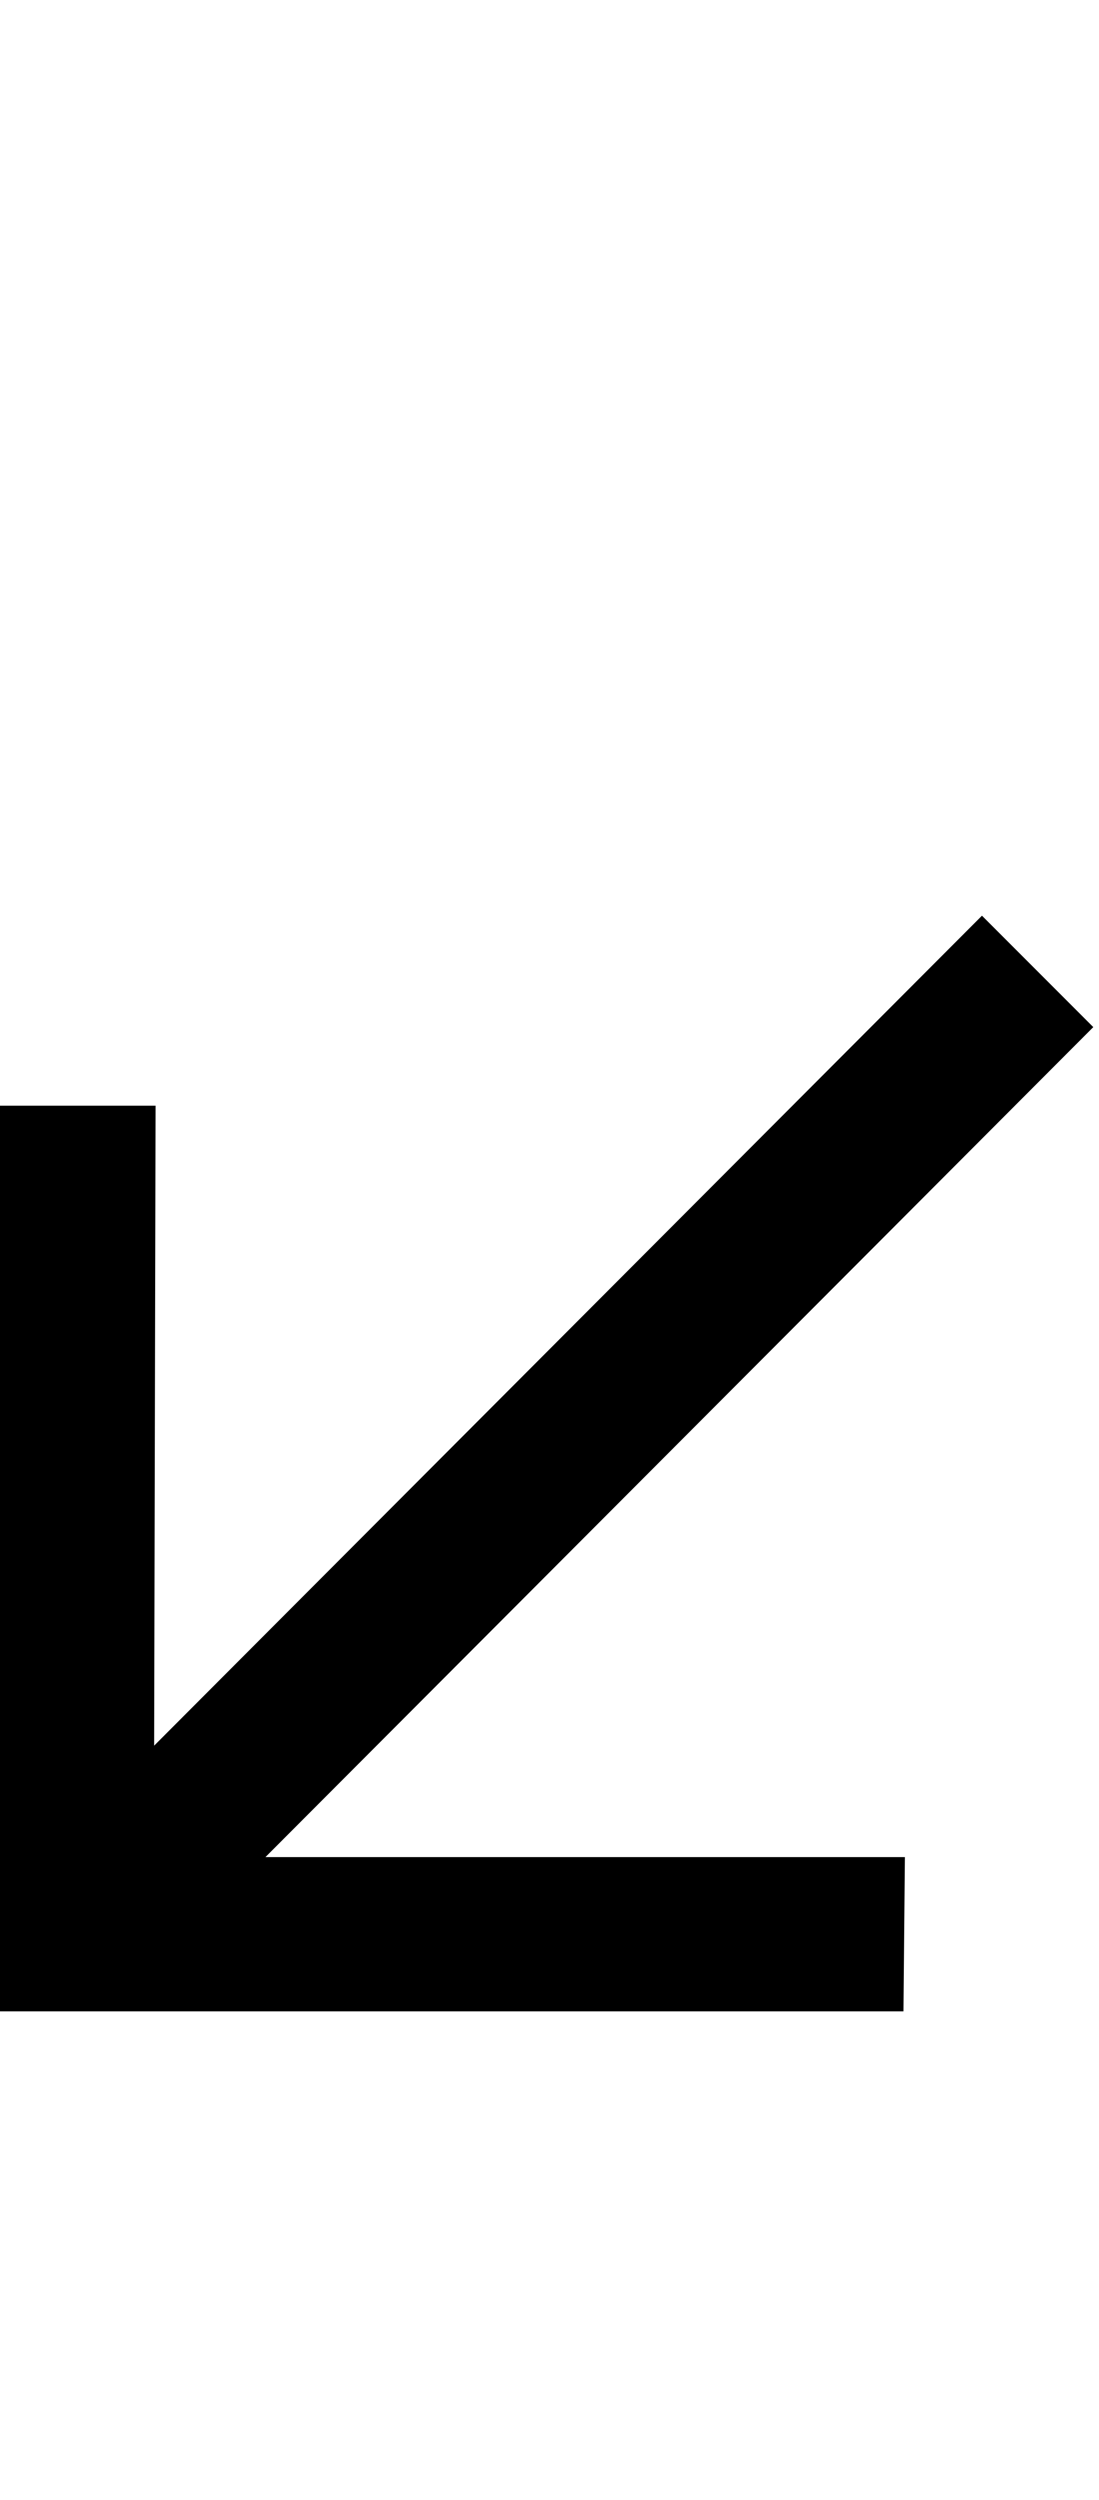 <svg id="svg-southWestArrow" xmlns="http://www.w3.org/2000/svg" width="154" height="350"><path d="M1974 -1534 814 -372 816 -1268H598V0H1864L1866 -216H970L2130 -1378Z" transform="translate(-59.8 281.6) scale(0.1)"/></svg>
